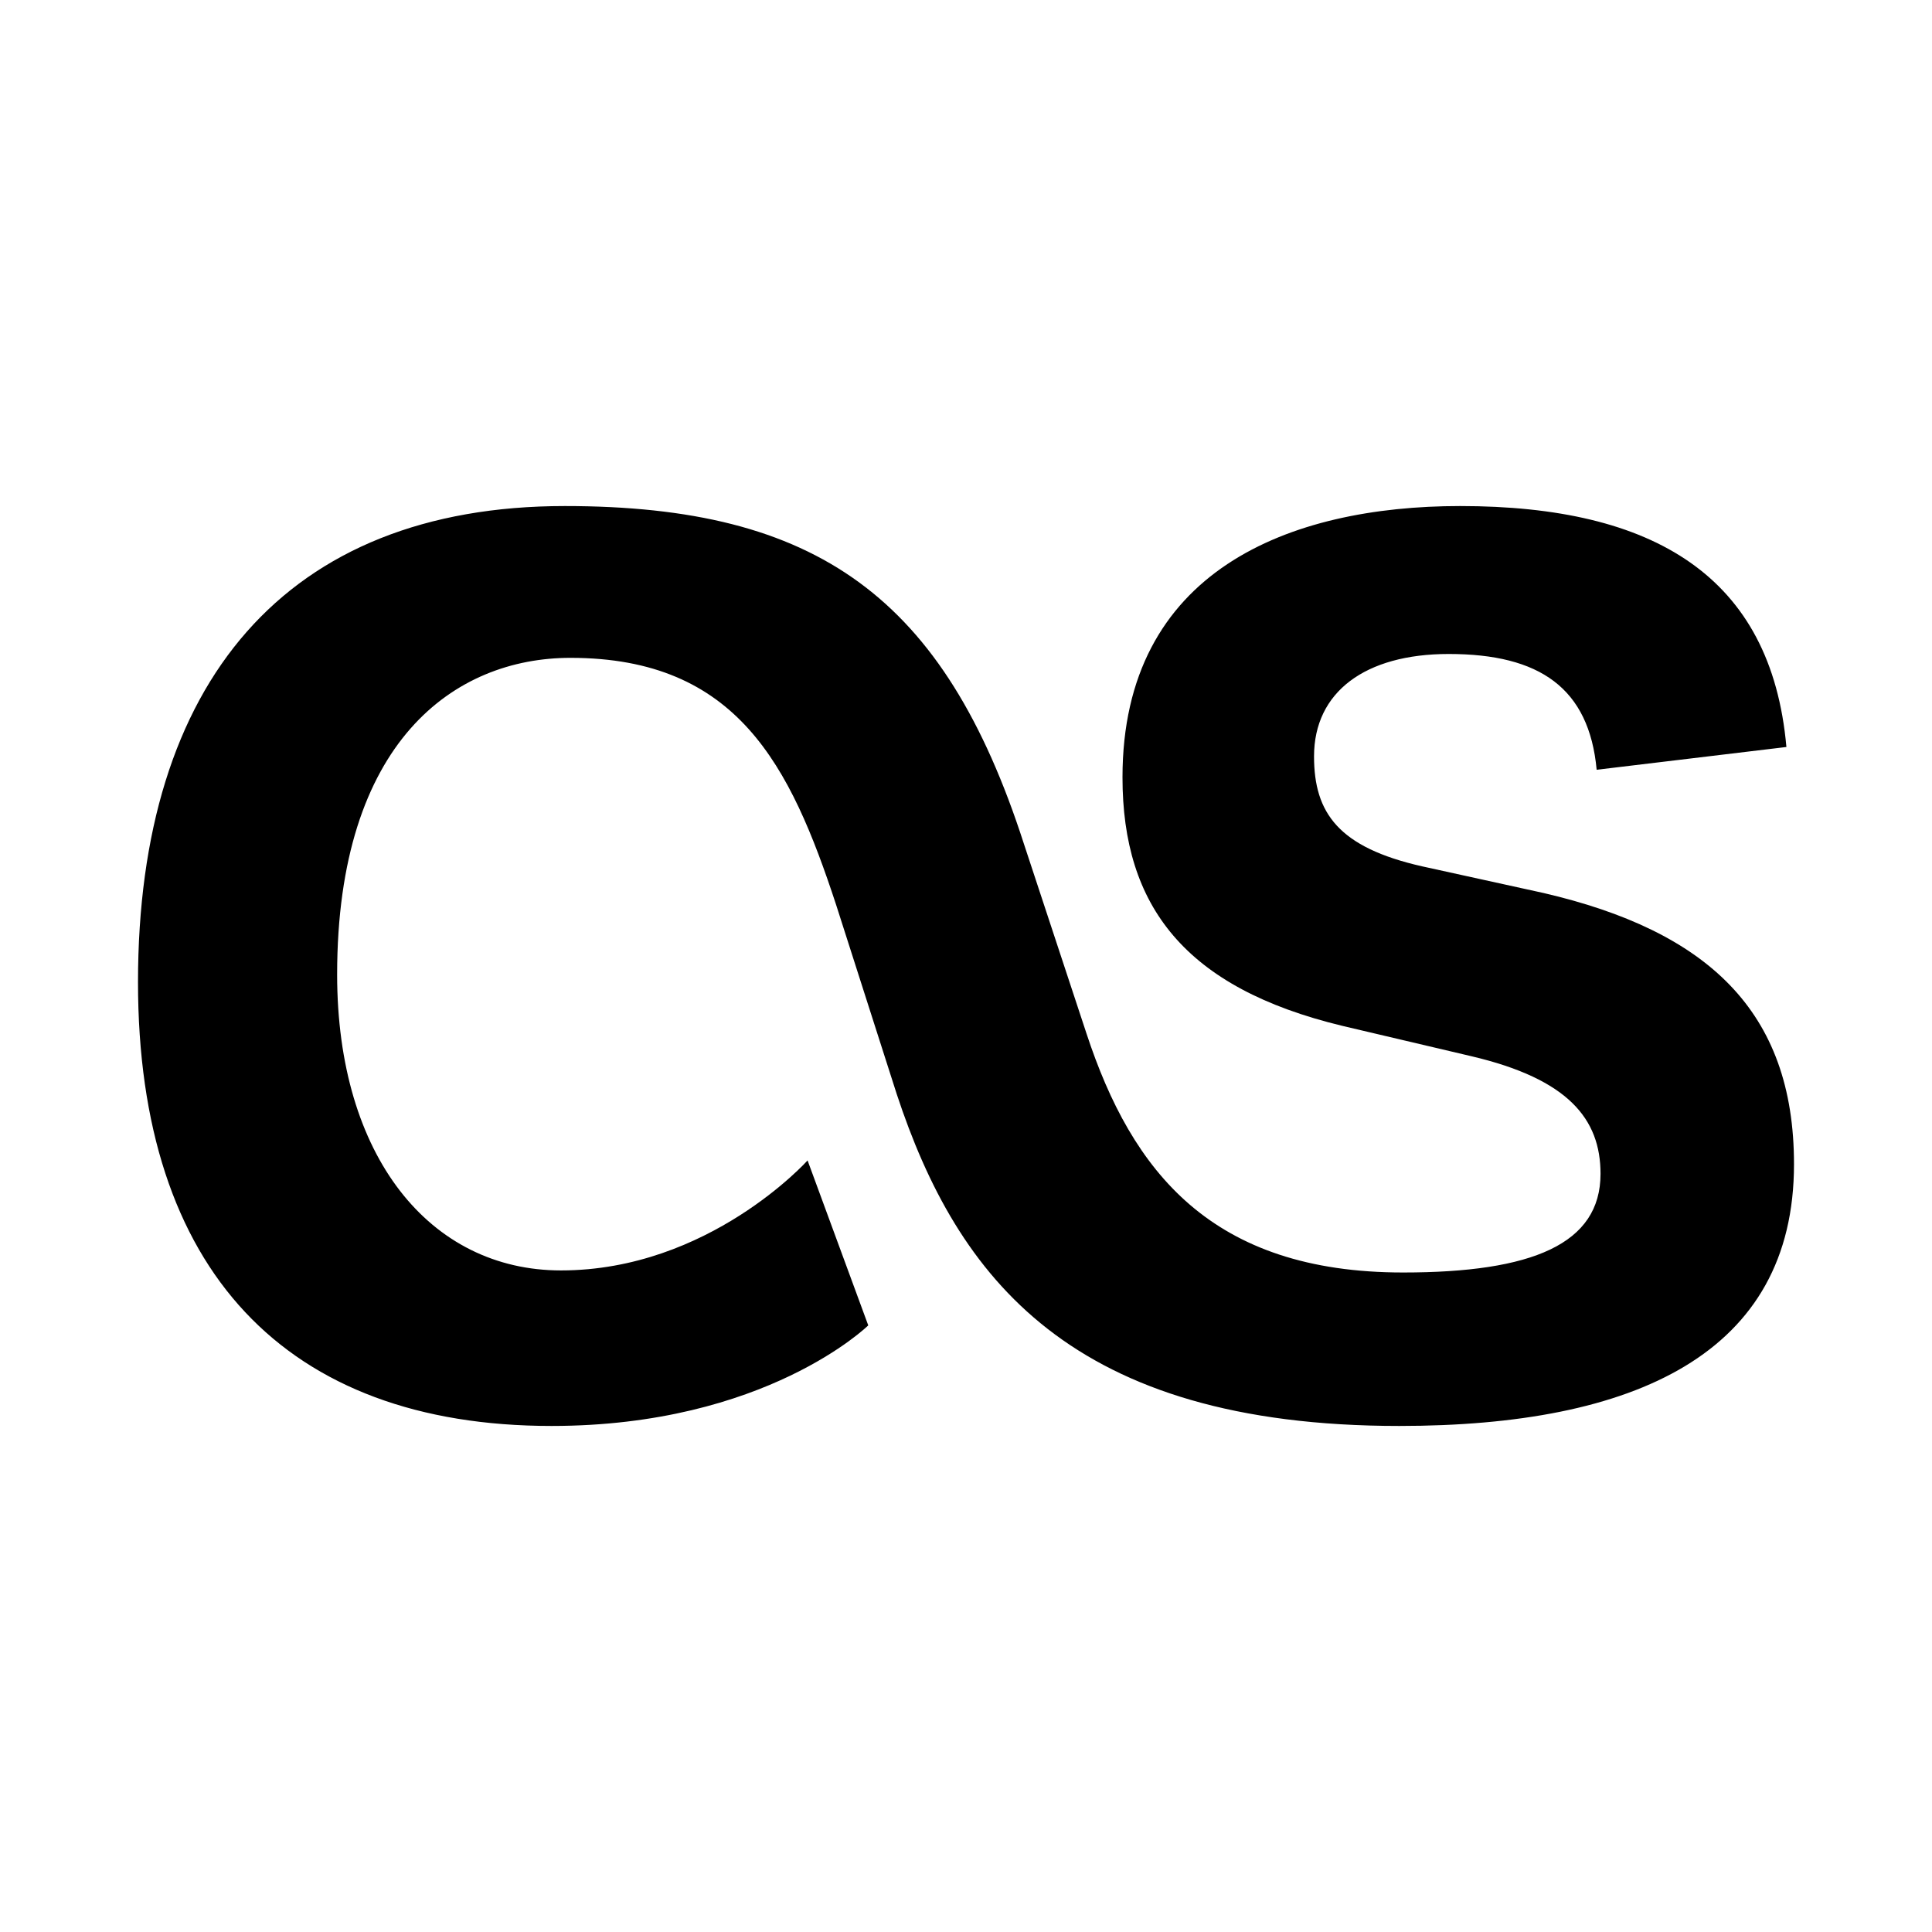 <svg class="social-last-fm" role="img" focusable="false" aria-hidden="true" xmlns="http://www.w3.org/2000/svg" viewBox="0 0 14 14" height="1em" width="1em">
  <path d="M 6.292,9.605 5.852,8.409 c 0,0 -0.715,0.797 -1.787,0.797 -0.949,0 -1.622,-0.825 -1.622,-2.144 0,-1.691 0.852,-2.295 1.691,-2.295 1.21,0 1.594,0.783 1.924,1.787 L 6.498,7.928 c 0.44,1.333 1.265,2.405 3.642,2.405 C 11.845,10.333 13,9.811 13,8.436 13,7.323 12.368,6.746 11.185,6.471 L 10.306,6.278 C 9.701,6.141 9.522,5.893 9.522,5.481 c 0,-0.467 0.371,-0.742 0.976,-0.742 0.66,0 1.017,0.247 1.072,0.839 l 1.375,-0.165 C 12.835,4.175 11.983,3.667 10.581,3.667 c -1.237,0 -2.447,0.467 -2.447,1.966 0,0.935 0.454,1.526 1.594,1.801 l 0.935,0.22 c 0.701,0.165 0.935,0.454 0.935,0.852 0,0.509 -0.495,0.715 -1.43,0.715 -1.388,0 -1.965,-0.729 -2.295,-1.732 L 7.419,6.113 C 6.842,4.326 5.921,3.667 4.093,3.667 2.072,3.667 1,4.945 1,7.117 c 0,2.089 1.072,3.216 2.997,3.216 1.553,-3e-5 2.295,-0.729 2.295,-0.729 l 0,0 z"/>
</svg>
